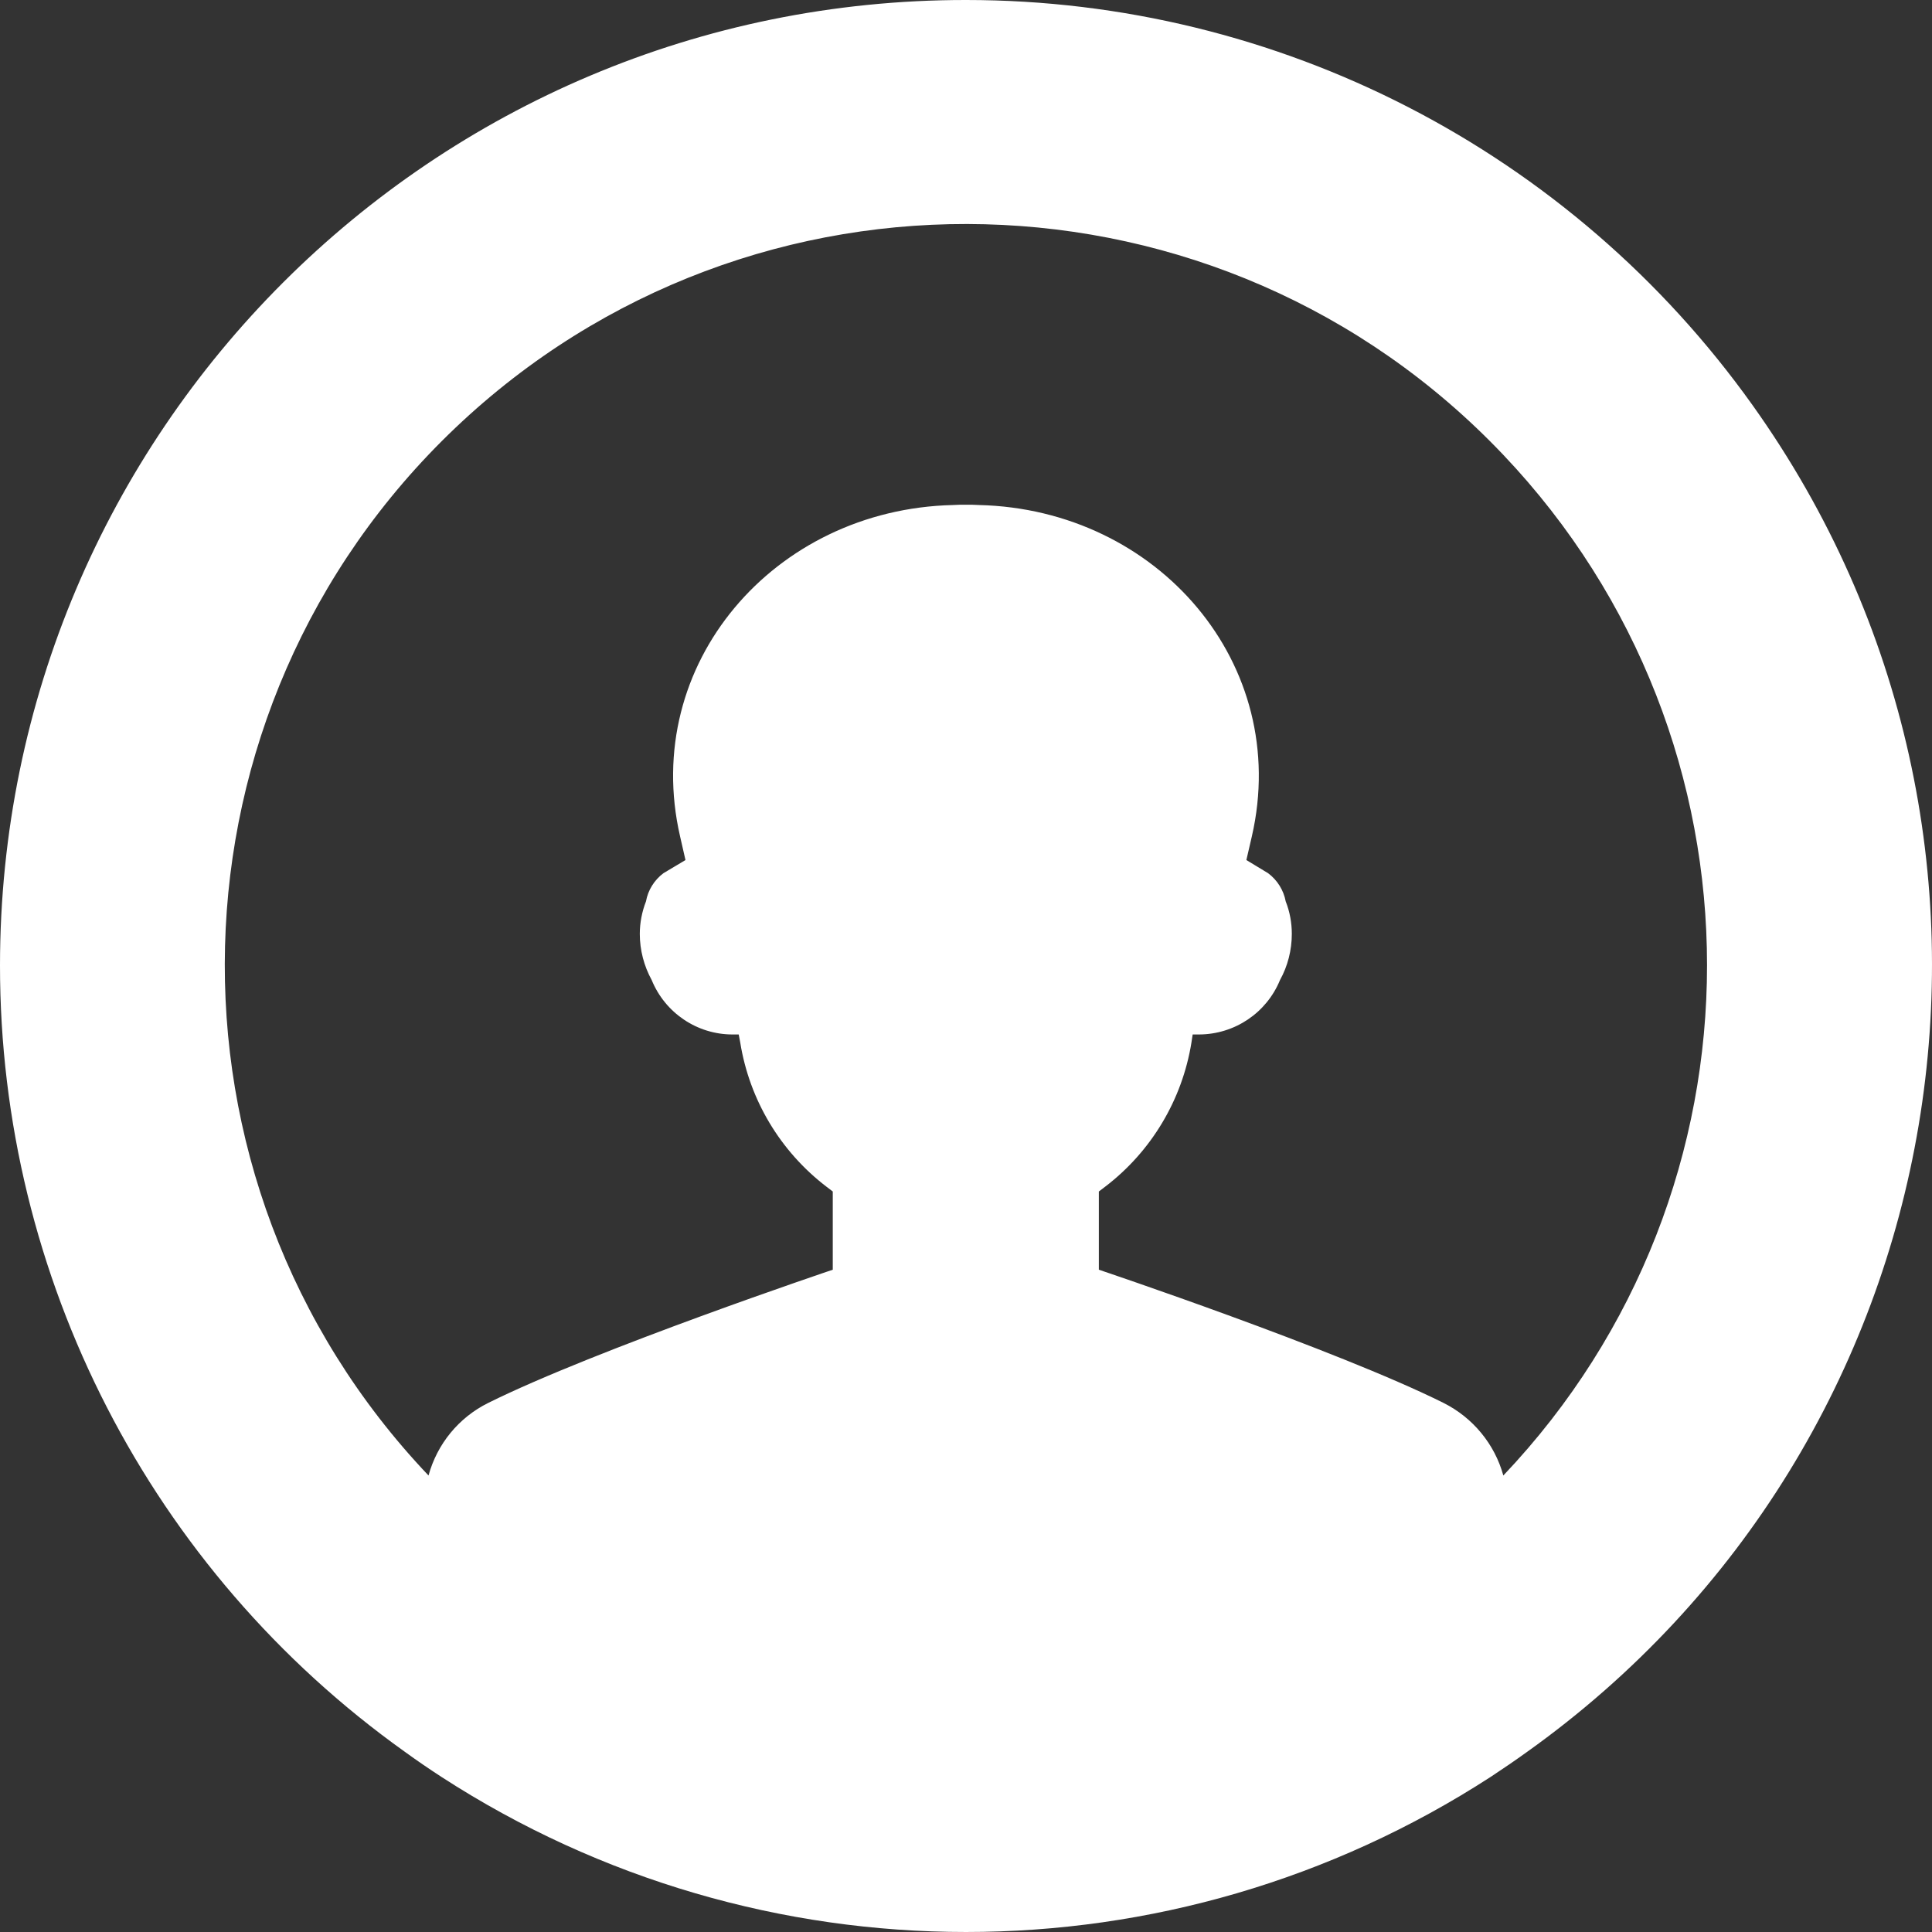 <svg width="25" height="25" viewBox="0 0 25 25" fill="none" xmlns="http://www.w3.org/2000/svg">
<rect x="0" y="0" width="25" height="25" fill="#333333" stroke="none"/>
<path d="M12.501 2.15363e-06C5.599 -0.004 0.004 5.588 1.54165e-06 12.49C-0.002 16.53 1.95 20.322 5.237 22.667C5.391 22.779 5.549 22.887 5.712 22.993C9.842 25.669 15.159 25.669 19.289 22.993C19.447 22.889 19.602 22.783 19.758 22.671C25.377 18.664 26.684 10.86 22.678 5.243C20.331 1.952 16.541 2.15363e-06 12.501 2.15363e-06ZM19.453 19.093C19.341 18.686 19.06 18.346 18.682 18.155C17.287 17.46 14.219 16.43 14.219 16.43V15.418L14.303 15.354C14.898 14.899 15.297 14.233 15.417 13.492L15.433 13.386H15.517C15.976 13.384 16.389 13.107 16.563 12.682C16.664 12.5 16.716 12.293 16.716 12.085C16.716 11.941 16.69 11.798 16.637 11.664C16.61 11.518 16.527 11.387 16.409 11.299L16.128 11.129L16.199 10.822C16.71 8.596 14.984 6.59 12.668 6.535C12.609 6.531 12.555 6.531 12.499 6.531C12.443 6.531 12.387 6.531 12.331 6.535C10.014 6.59 8.289 8.598 8.8 10.822L8.87 11.129L8.585 11.299C8.467 11.387 8.385 11.518 8.359 11.664C8.307 11.798 8.279 11.941 8.279 12.085C8.279 12.293 8.333 12.5 8.433 12.682C8.607 13.107 9.02 13.386 9.479 13.386H9.559L9.579 13.492C9.698 14.231 10.096 14.897 10.692 15.354L10.776 15.418V16.43C10.776 16.43 7.714 17.46 6.315 18.155C5.936 18.344 5.657 18.684 5.545 19.093C1.898 15.253 2.054 9.183 5.894 5.535C9.734 1.888 15.804 2.044 19.451 5.884C22.968 9.586 22.968 15.392 19.453 19.093Z" fill="white"/>
</svg>
